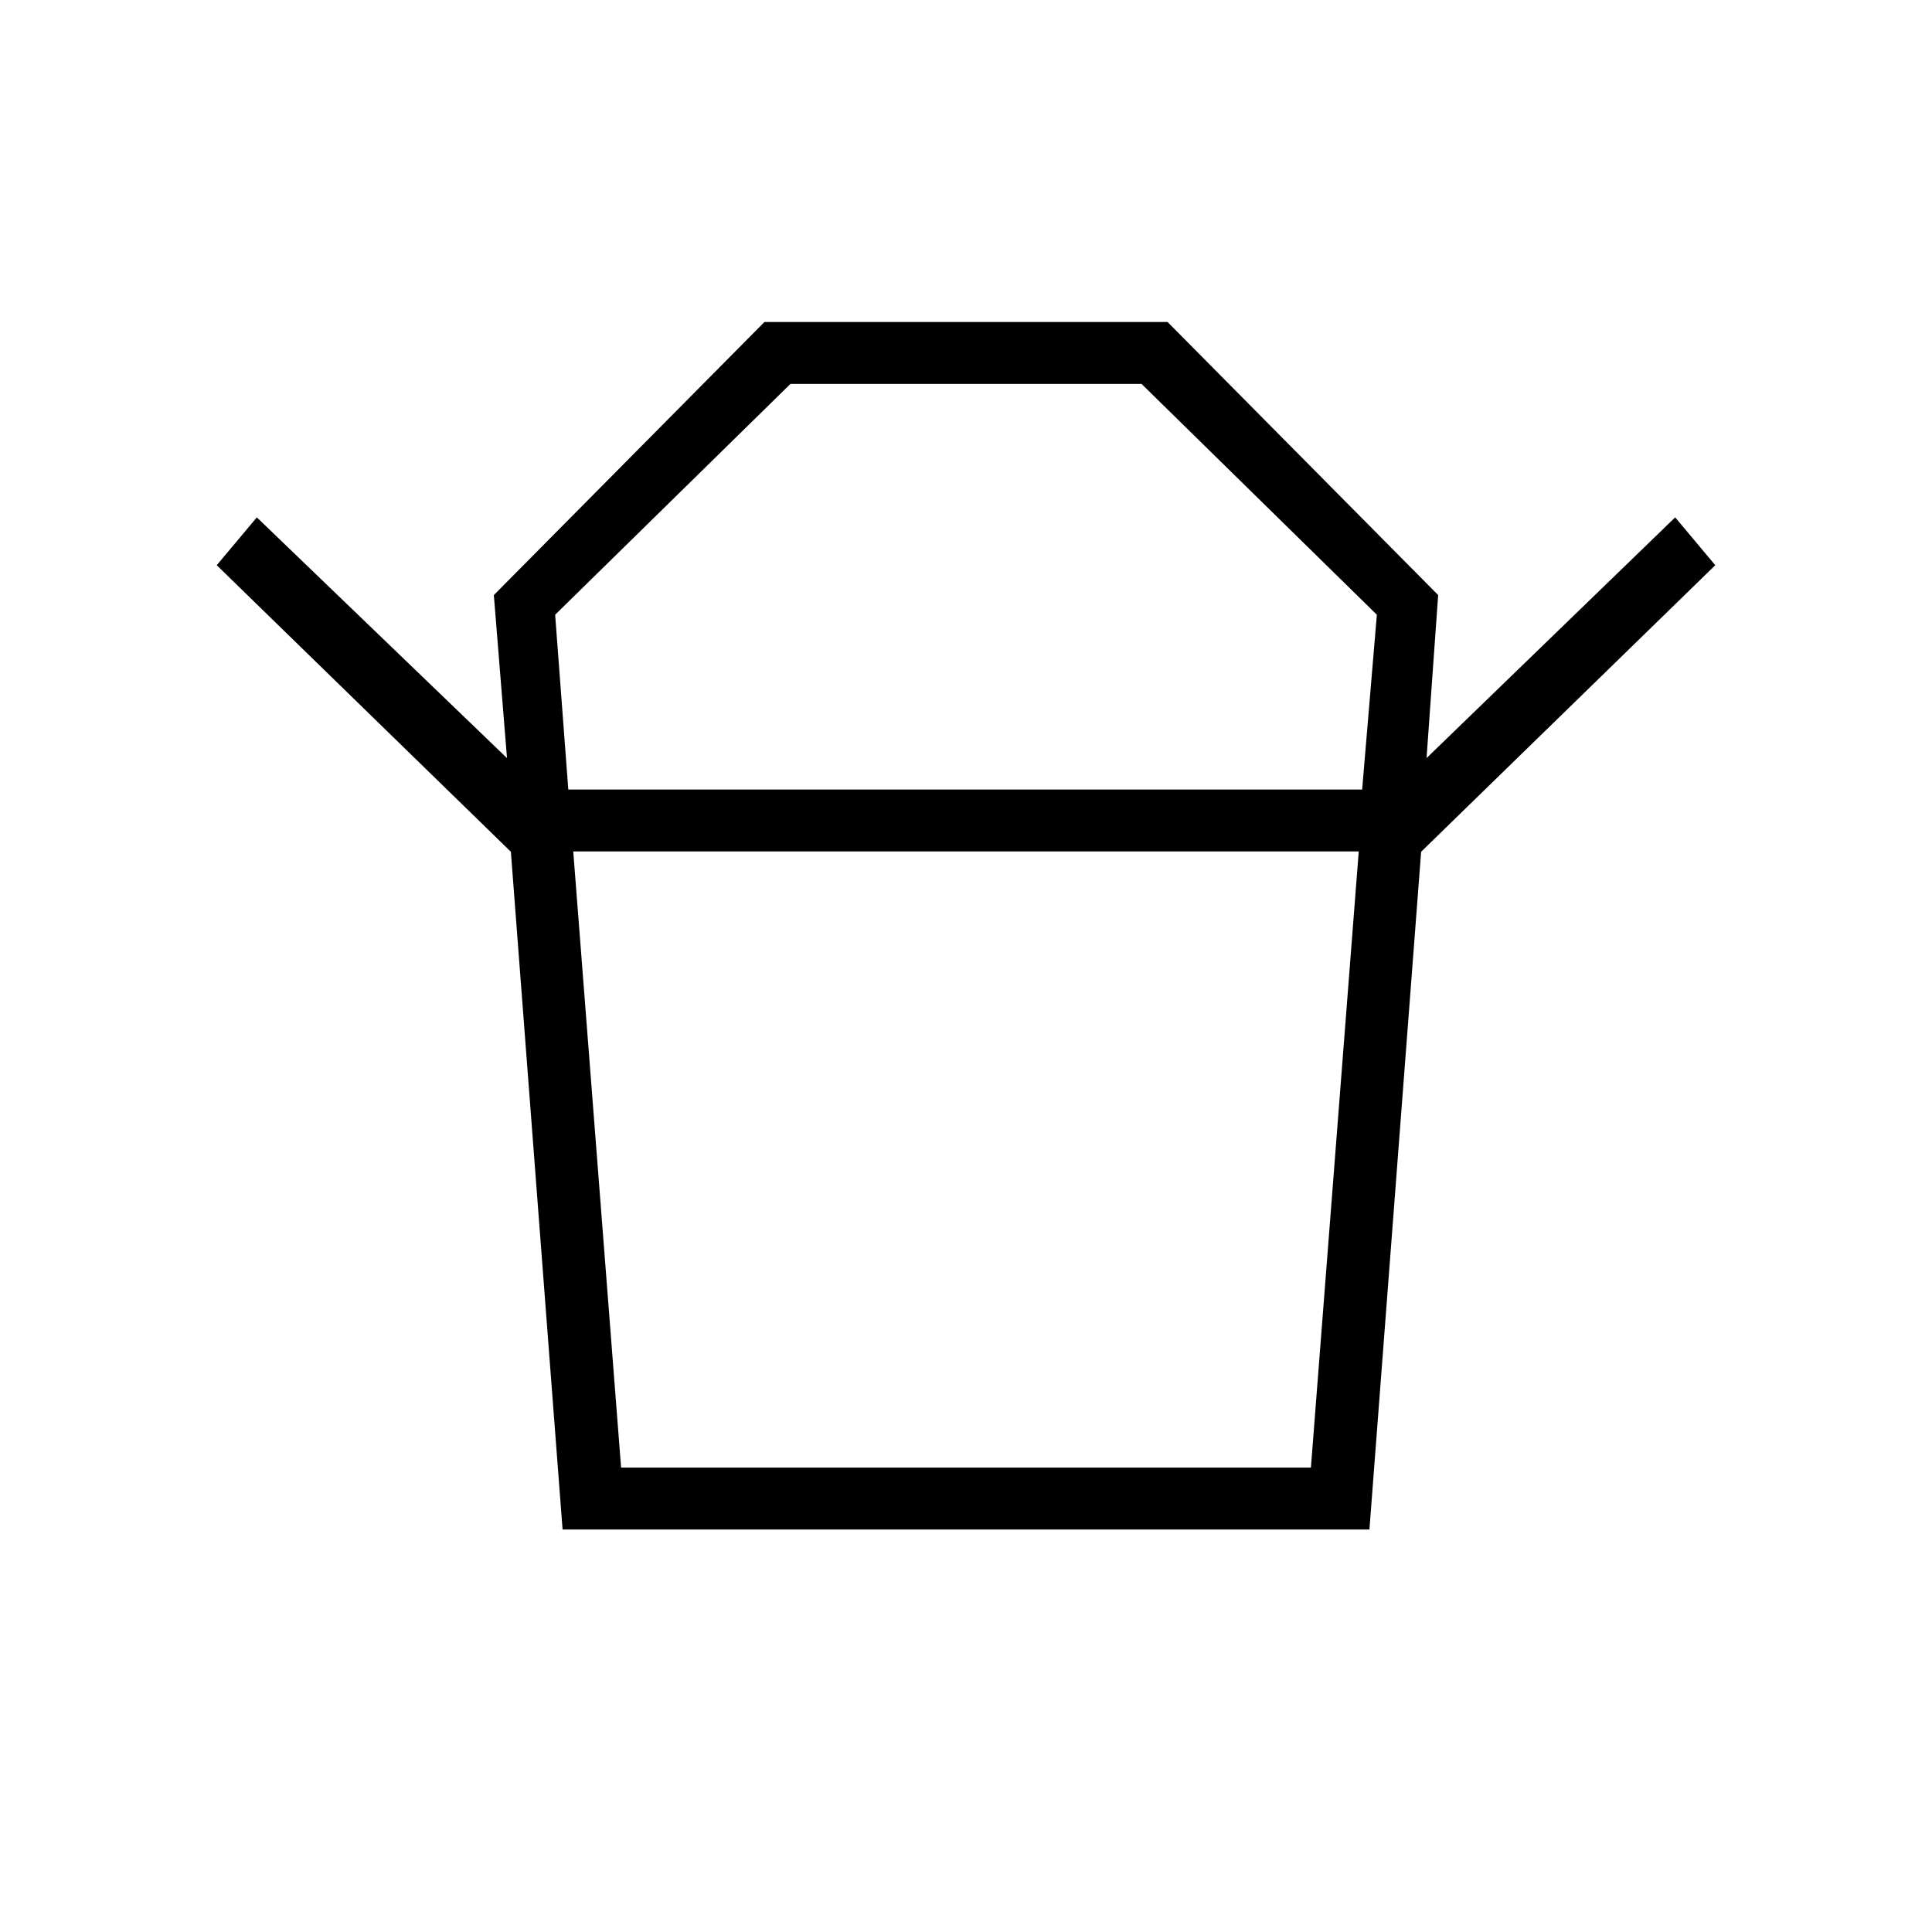 <svg xmlns="http://www.w3.org/2000/svg" width="48" height="48" viewBox="0 -960 960 960"><path d="M308.615-230.769h342.77l23.769-306.154H284.846l23.769 306.154Zm-26.23-336.923h394.461l7.308-86.847-116.923-114.692H392.769L275.846-654.539l6.539 86.847Zm-28.539 30.923L107.692-679.154l19.923-23.769 124.308 119.615-6.539-81L379.846-800h200.308l134.462 135.692-5.77 81 123.539-119.615 19.923 23.769-146.154 142.385H253.846ZM279.538-200l-25.692-336.769h452.308L680.462-200H279.538ZM480-567.692Zm0 30.769Z"/></svg>